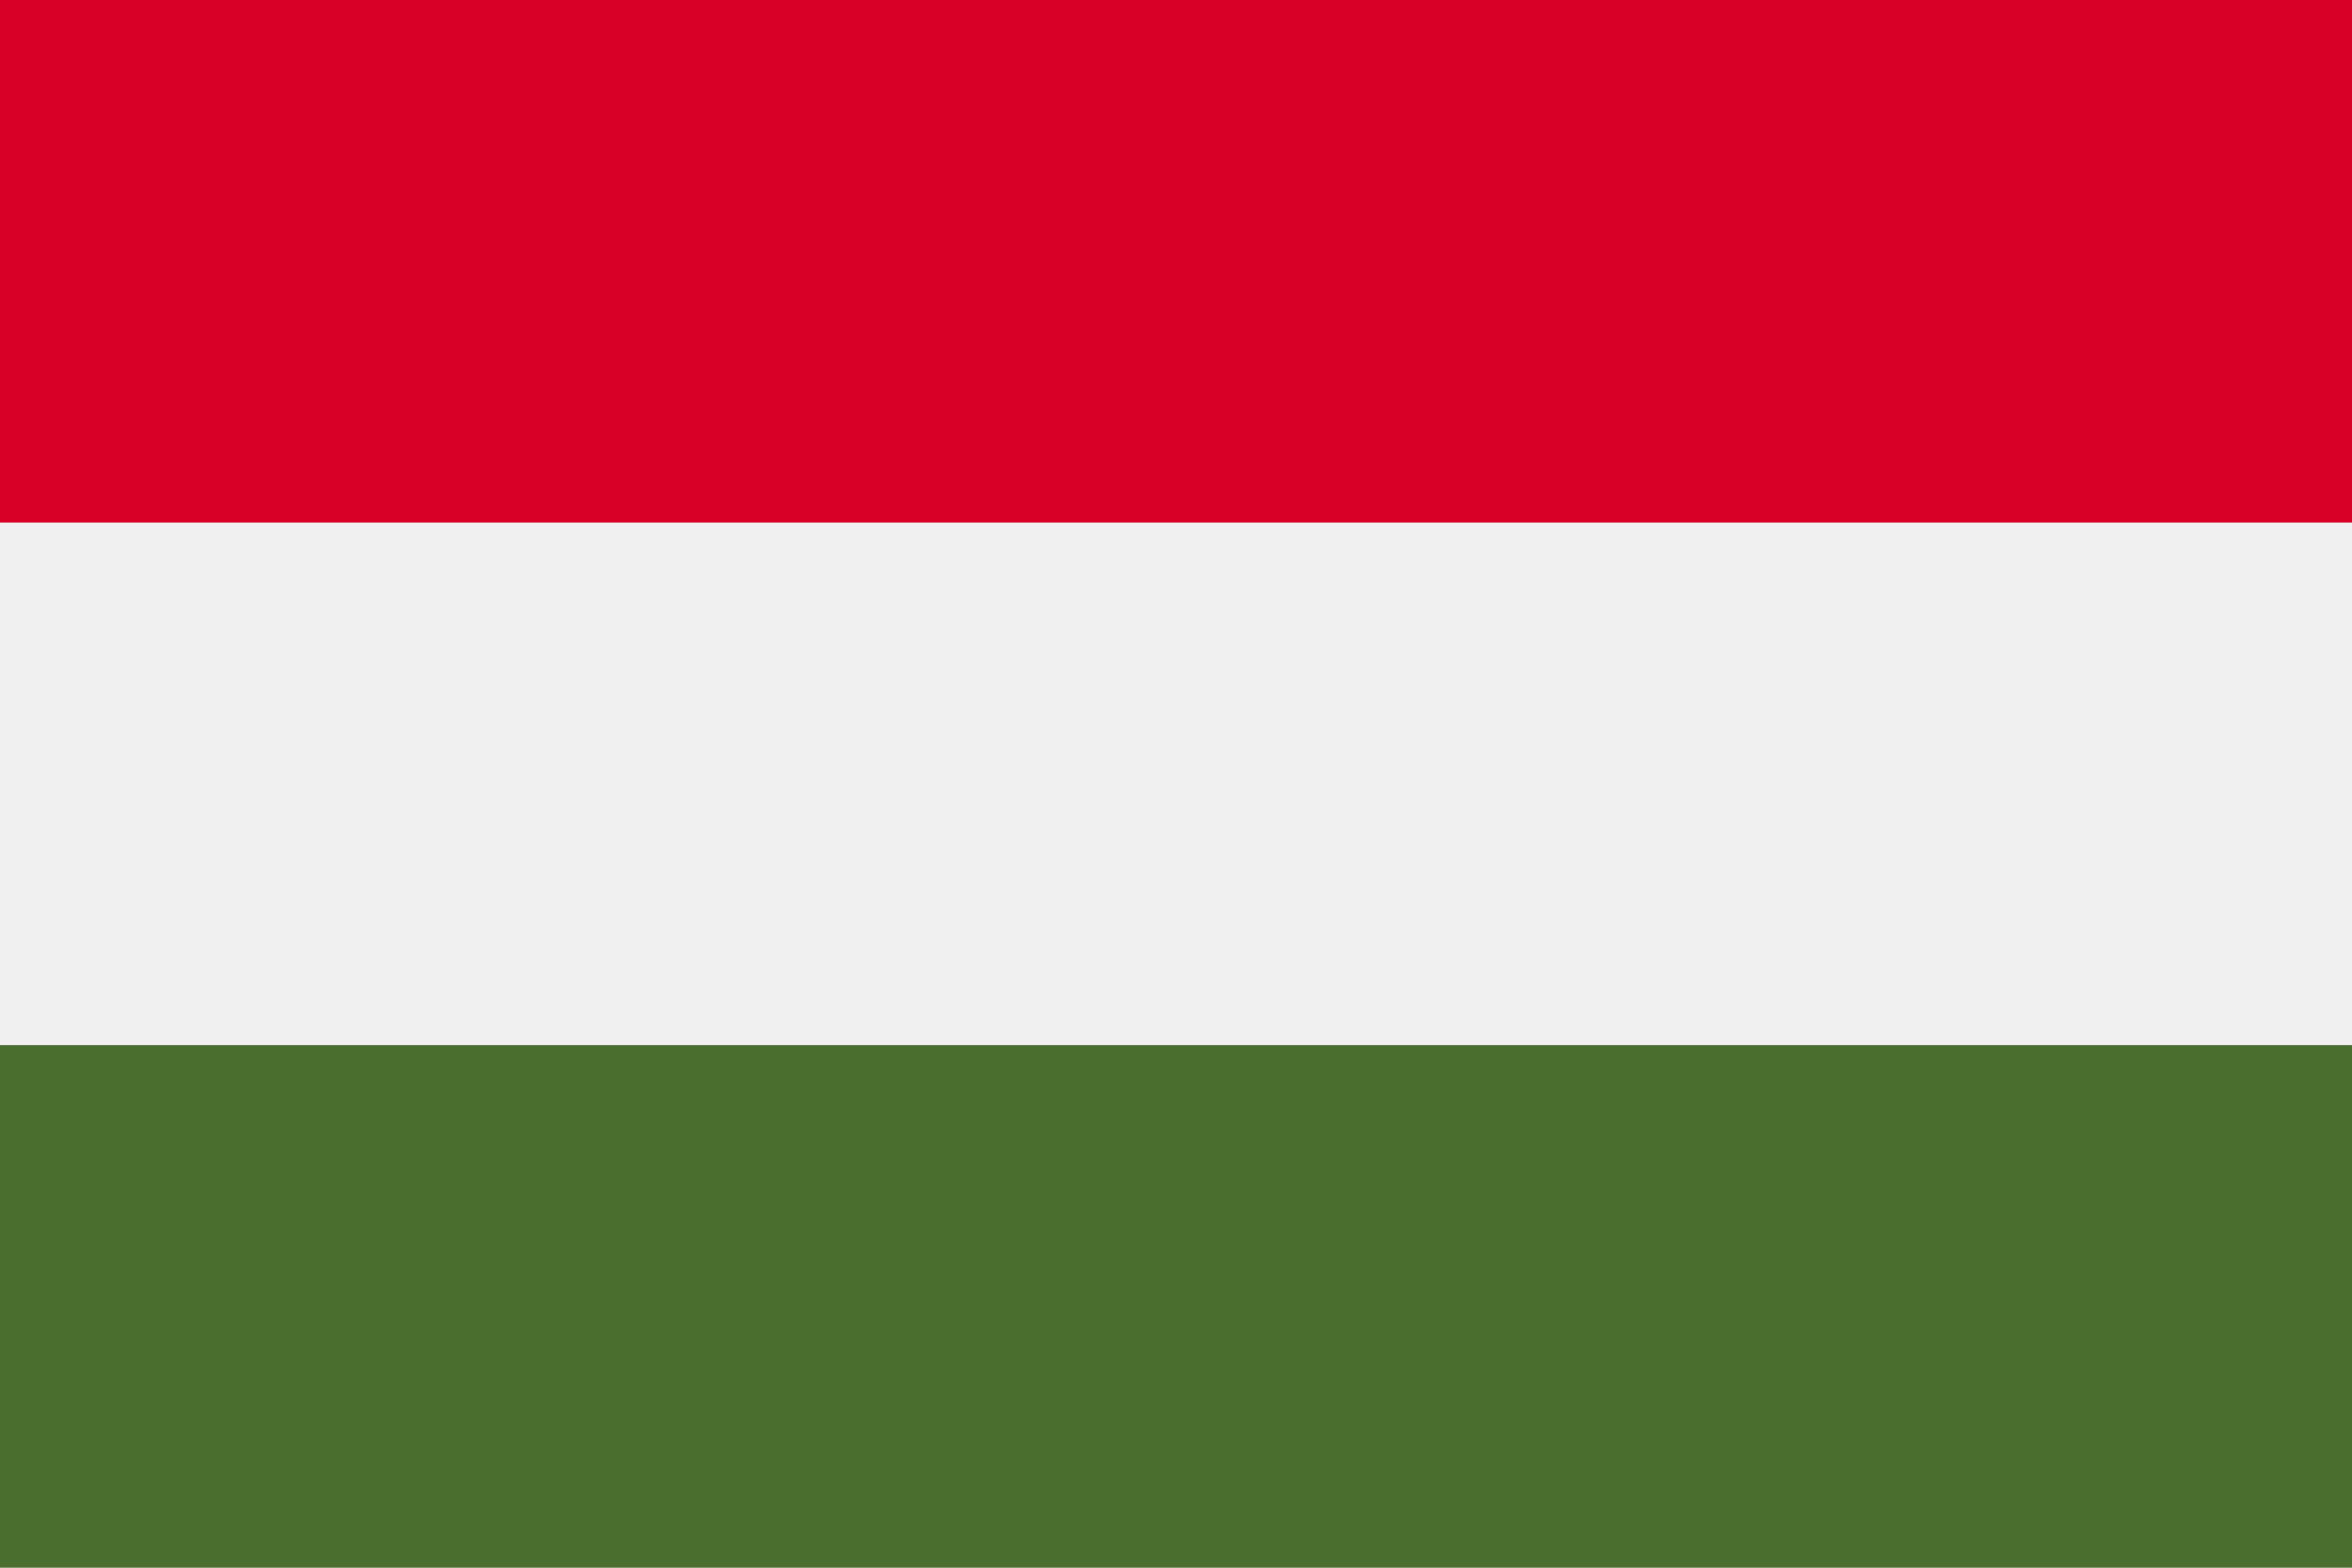 <svg xmlns="http://www.w3.org/2000/svg" width="768" height="512" viewBox="0 0 768 512">
    <path fill="#f0f0f0" d="M0 0h768v512H0z"/>
    <path fill="#d80027" d="M0 0h768v170.666H0z"/>
    <path fill="#496e2d" d="M0 341.334h768V512H0z"/>
</svg>
